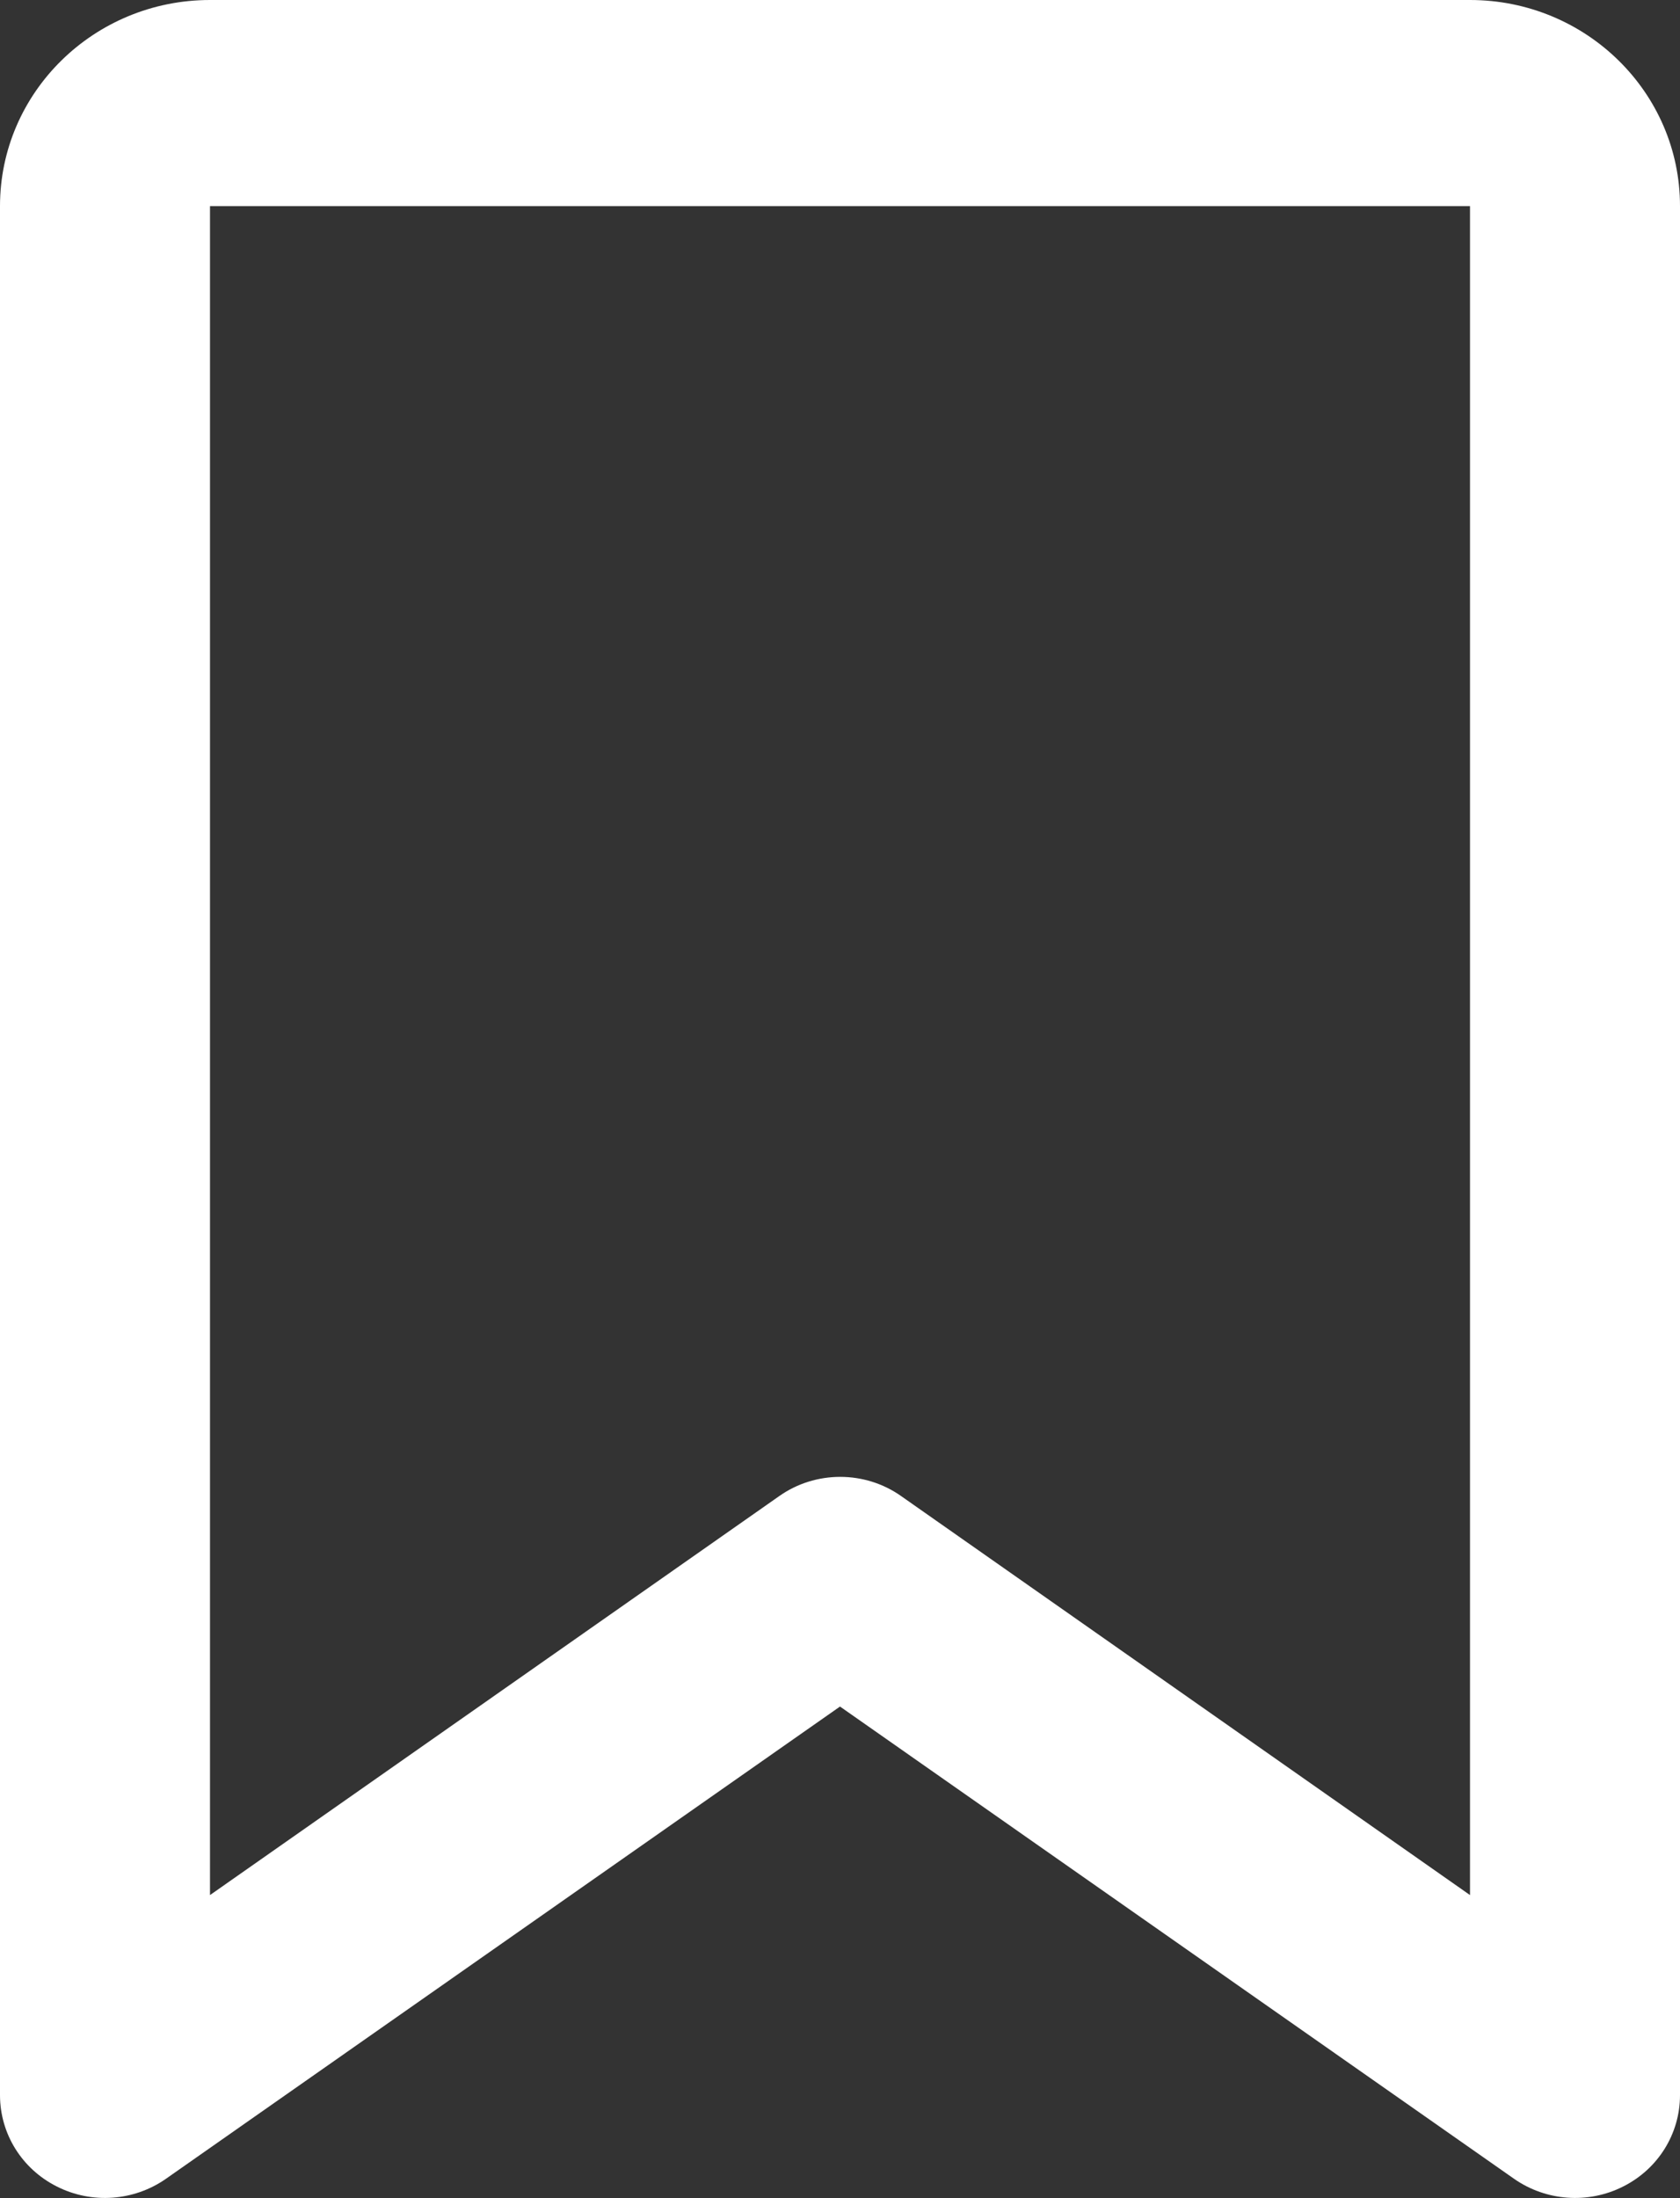 <svg width="13" height="17" viewBox="0 0 13 17" fill="none" xmlns="http://www.w3.org/2000/svg">
<rect x="0" y="0" width="13" height="17" fill="#333333" stroke="none"/>
<g clip-path="url(#clip0_47_946)">
<path d="M0 1.594C0 0.714 0.728 0 1.625 0V1.594V14.656L6.029 11.571C6.31 11.372 6.693 11.372 6.974 11.571L11.375 14.656V1.594H1.625V0H11.375C12.272 0 13 0.714 13 1.594V16.203C13 16.502 12.831 16.774 12.56 16.91C12.289 17.047 11.964 17.023 11.717 16.851L6.5 13.198L1.283 16.851C1.036 17.023 0.711 17.047 0.44 16.91C0.169 16.774 0 16.502 0 16.203V1.594Z" fill="white"/>
</g>
<defs>
<clipPath id="clip0_47_946">
<rect width="13" height="17" fill="white"/>
</clipPath>
</defs>
</svg>
